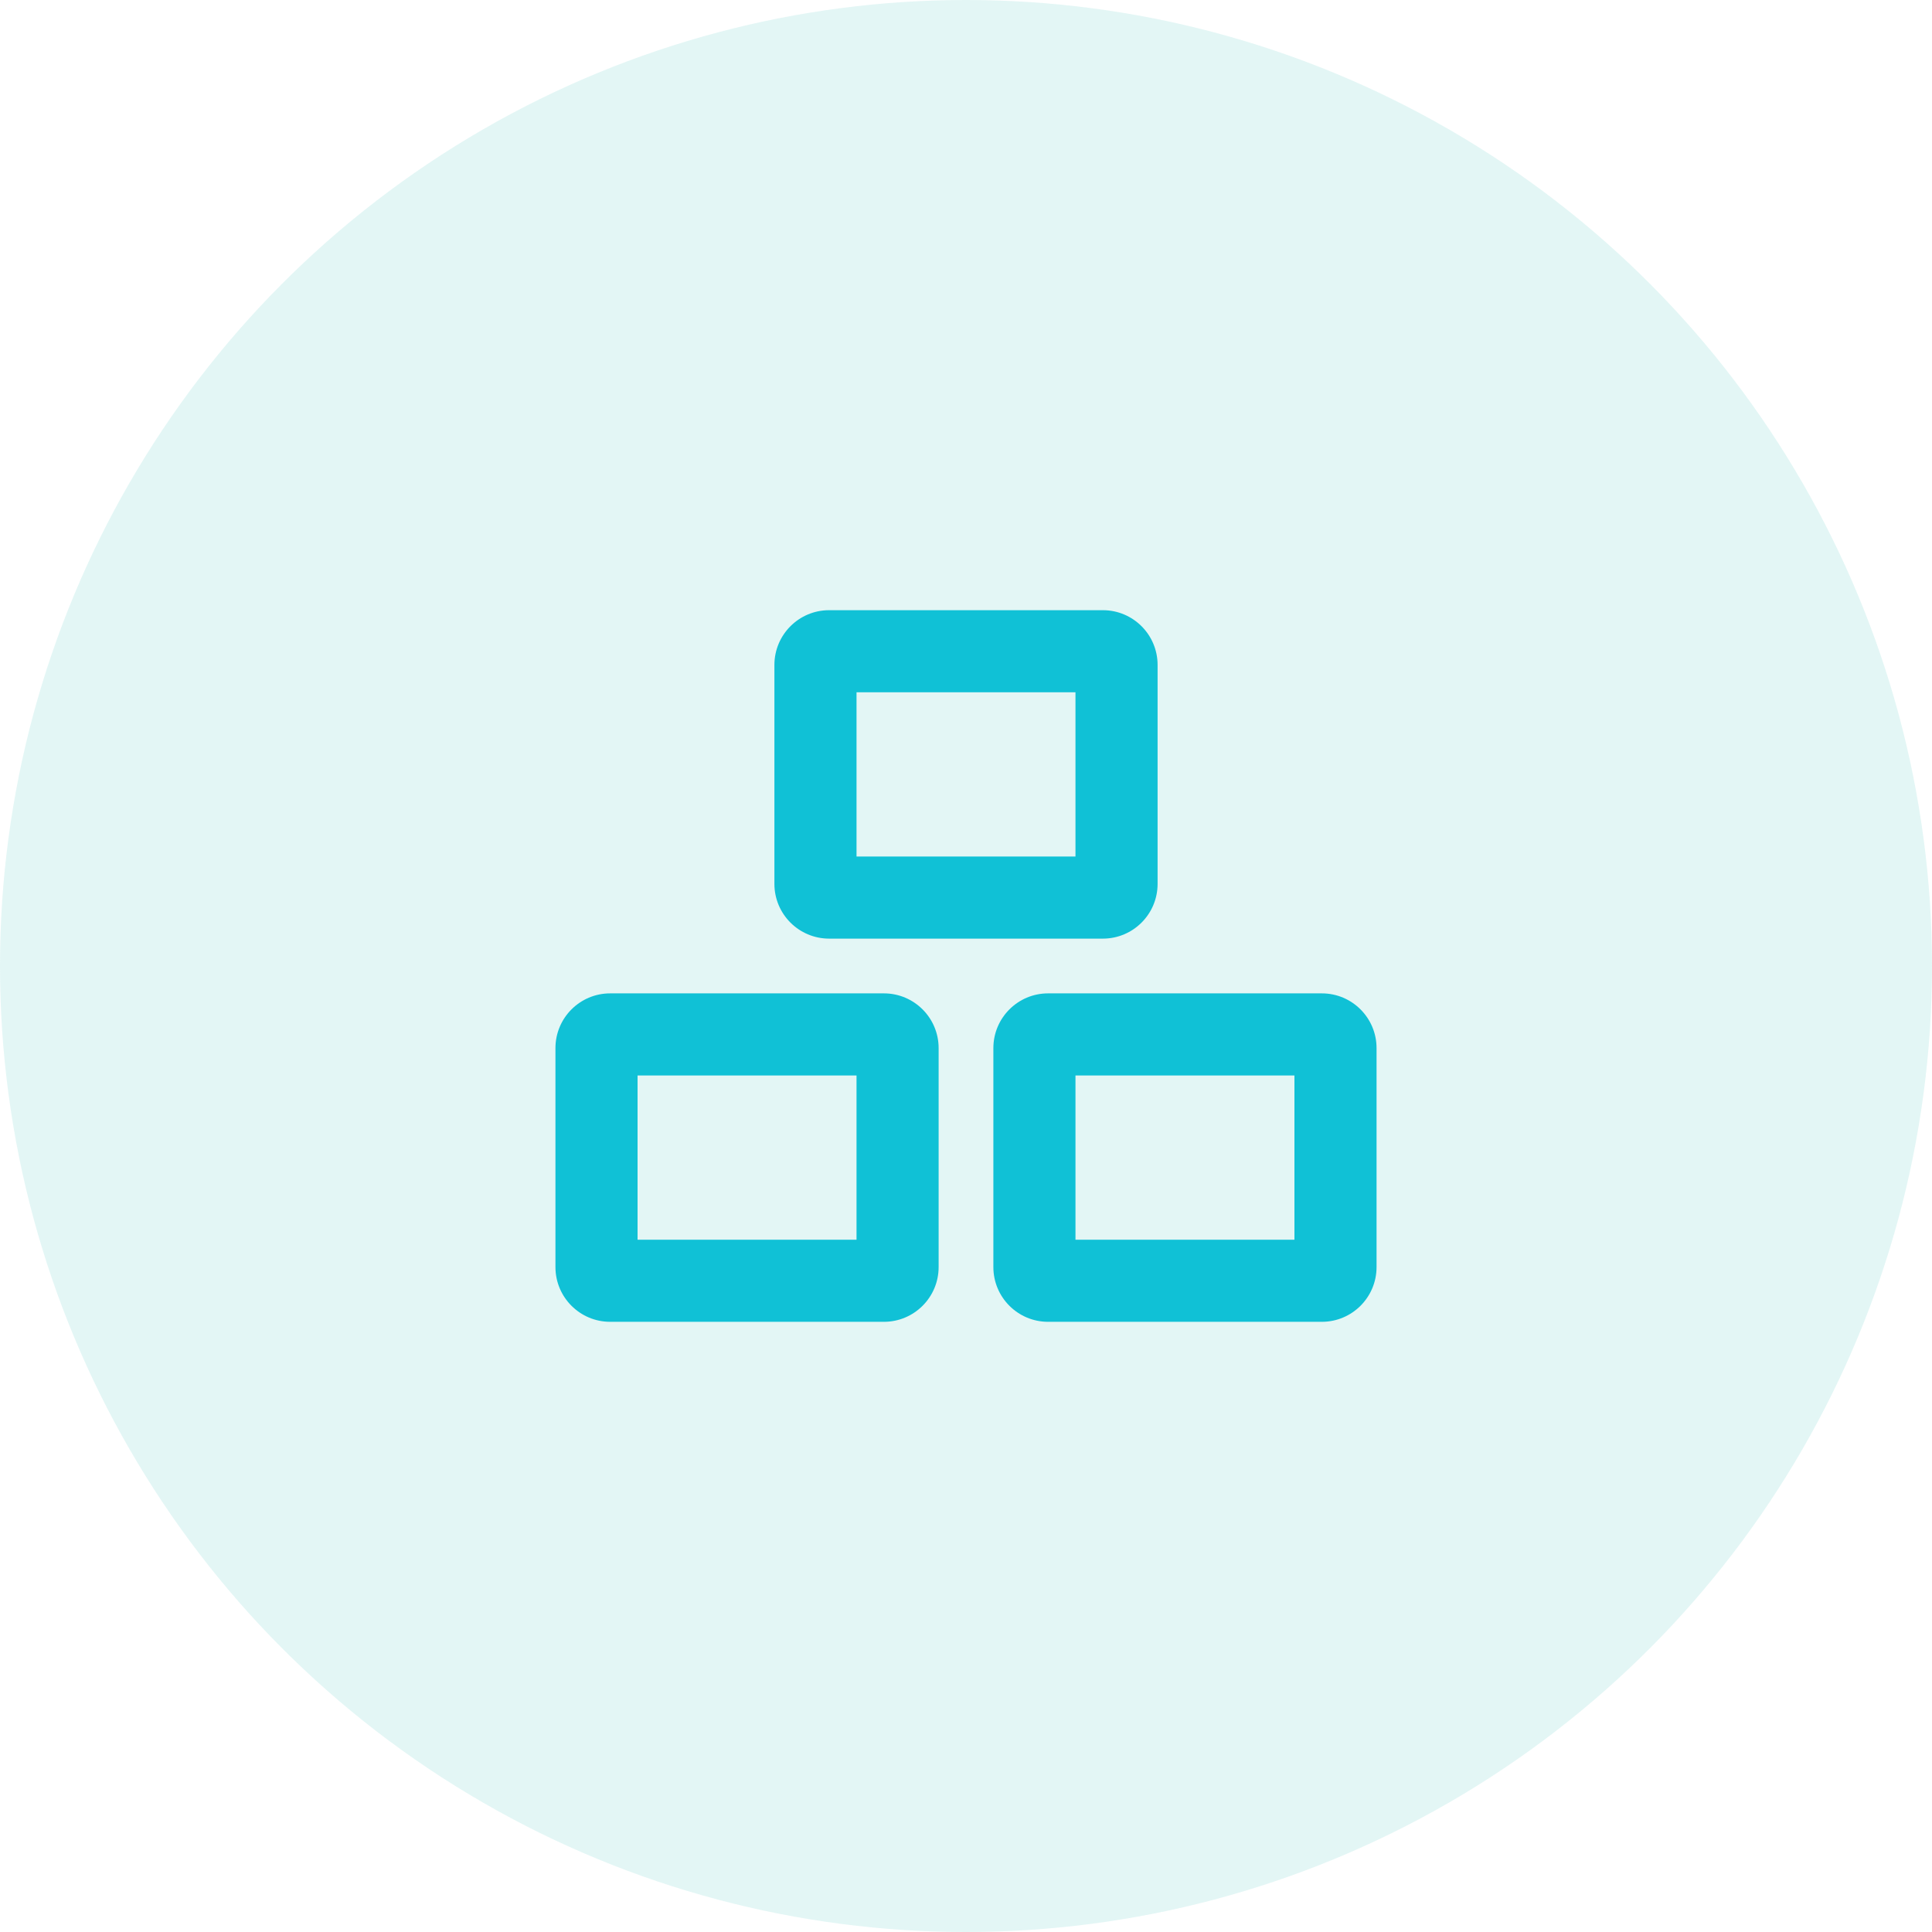 <?xml version="1.0" encoding="UTF-8"?>
<svg width="60px" height="60px" viewBox="0 0 60 60" version="1.1" xmlns="http://www.w3.org/2000/svg" xmlns:xlink="http://www.w3.org/1999/xlink">
    <!-- Generator: Sketch 60.1 (88133) - https://sketch.com -->
    <title>Group 5</title>
    <desc>Created with Sketch.</desc>
    <g id="superpowers" stroke="none" stroke-width="1" fill="none" fill-rule="evenodd">
        <g transform="translate(-170, -334)" fill-rule="nonzero" id="superpower-card">
            <g transform="translate(40, 291)">
                <g id="Group-5" transform="translate(130, 43)">
                    <circle id="Oval" fill="#47C1BF" opacity="0.151" cx="30" cy="30" r="30"></circle>
                    <g id="icon---products" transform="translate(13, 13)" fill="#10C1D6">
                        <path d="M14.45,17.85 C15.389,17.85 16.15,18.611 16.15,19.55 L16.15,26.35 C16.15,27.289 15.389,28.05 14.45,28.05 L5.95,28.05 C5.011,28.05 4.25,27.289 4.25,26.35 L4.25,19.55 C4.25,18.611 5.011,17.85 5.95,17.85 L14.45,17.85 Z M28.05,17.85 C28.989,17.85 29.75,18.611 29.75,19.55 L29.75,26.35 C29.75,27.289 28.989,28.05 28.05,28.05 L19.55,28.05 C18.611,28.05 17.85,27.289 17.85,26.35 L17.85,19.55 C17.85,18.611 18.611,17.85 19.55,17.85 L28.05,17.85 Z M13.6,20.4 L6.8,20.4 L6.8,25.5 L13.6,25.5 L13.6,20.4 Z M27.2,20.4 L20.4,20.4 L20.4,25.5 L27.2,25.5 L27.2,20.4 Z M21.25,5.95 C22.189,5.95 22.95,6.711 22.95,7.65 L22.95,14.45 C22.95,15.389 22.189,16.15 21.25,16.15 L12.75,16.15 C11.811,16.15 11.05,15.389 11.05,14.45 L11.05,7.65 C11.05,6.711 11.811,5.95 12.75,5.95 L21.25,5.95 Z M20.4,8.5 L13.6,8.5 L13.6,13.6 L20.4,13.6 L20.4,8.5 Z"></path>
                    </g>
                </g>
            </g>
        </g>
    </g>
</svg>